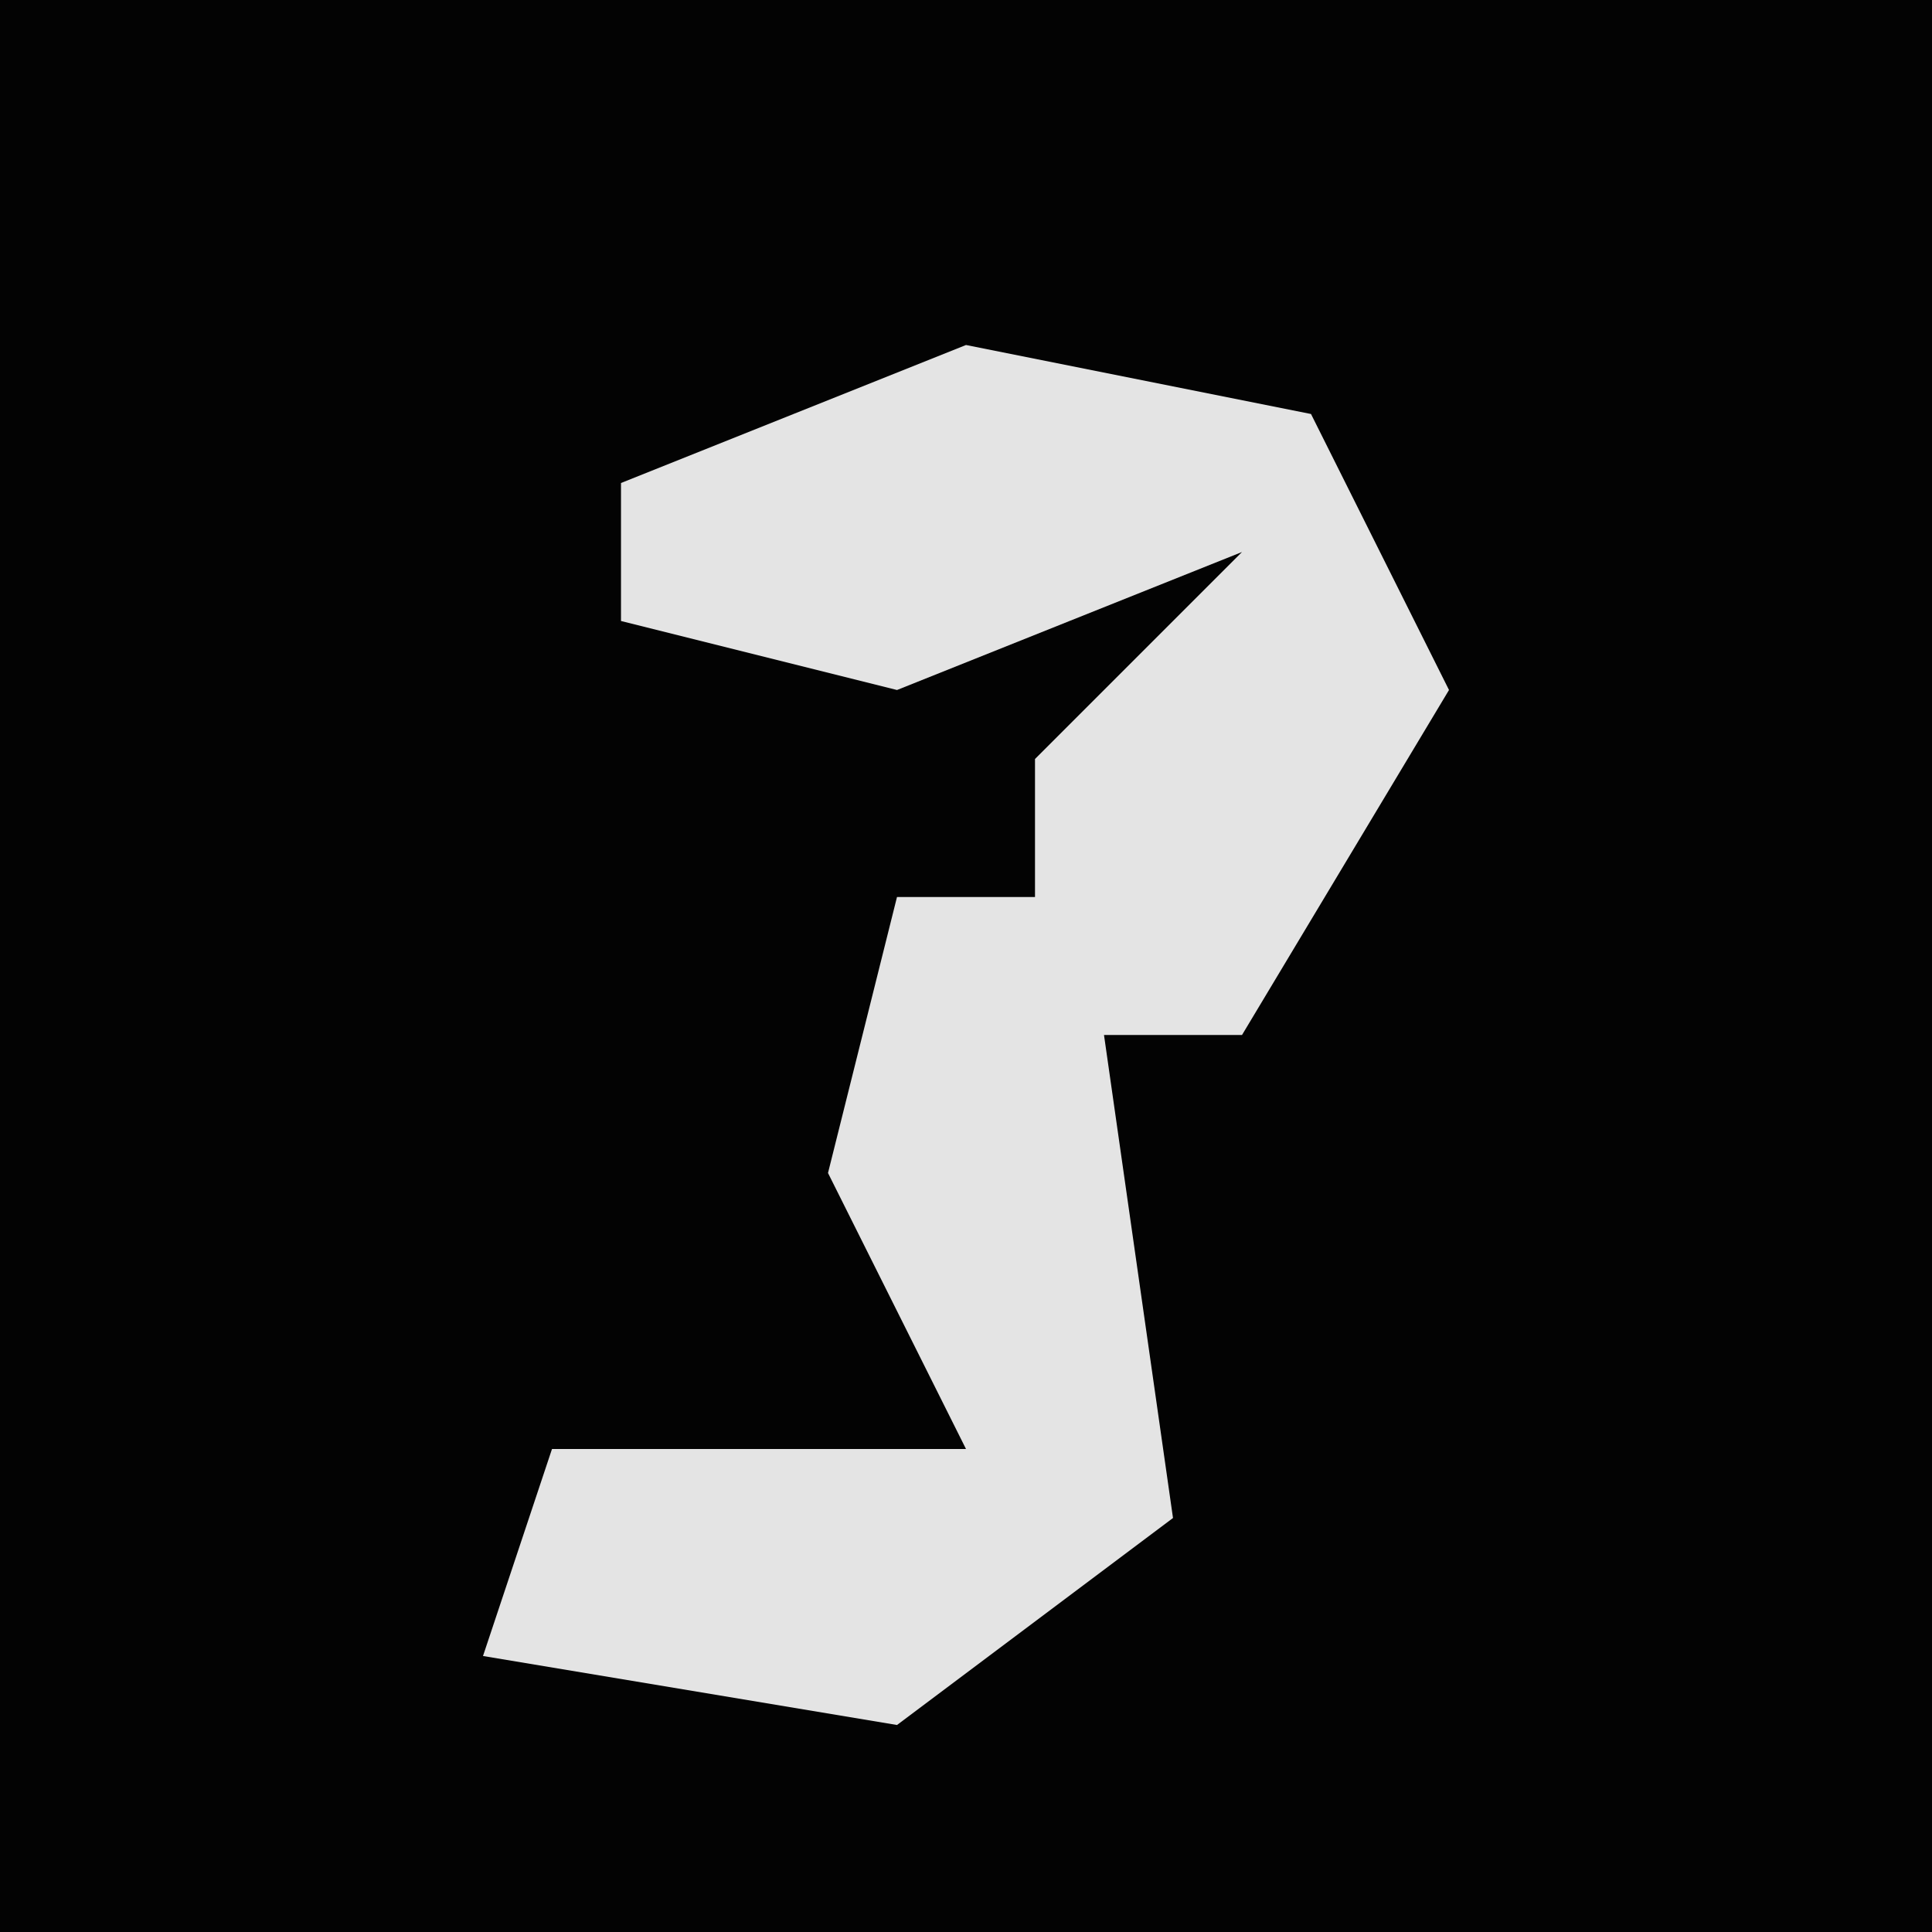 <?xml version="1.0" encoding="UTF-8"?>
<svg version="1.1" xmlns="http://www.w3.org/2000/svg" width="28" height="28">
<path d="M0,0 L28,0 L28,28 L0,28 Z " fill="#030303" transform="translate(0,0)"/>
<path d="M0,0 L5,1 L7,5 L4,10 L2,10 L3,17 L-1,20 L-7,19 L-6,16 L0,16 L-2,12 L-1,8 L1,8 L1,6 L4,3 L-1,5 L-5,4 L-5,2 Z " fill="#E4E4E4" transform="translate(14,5)"/>
</svg>
